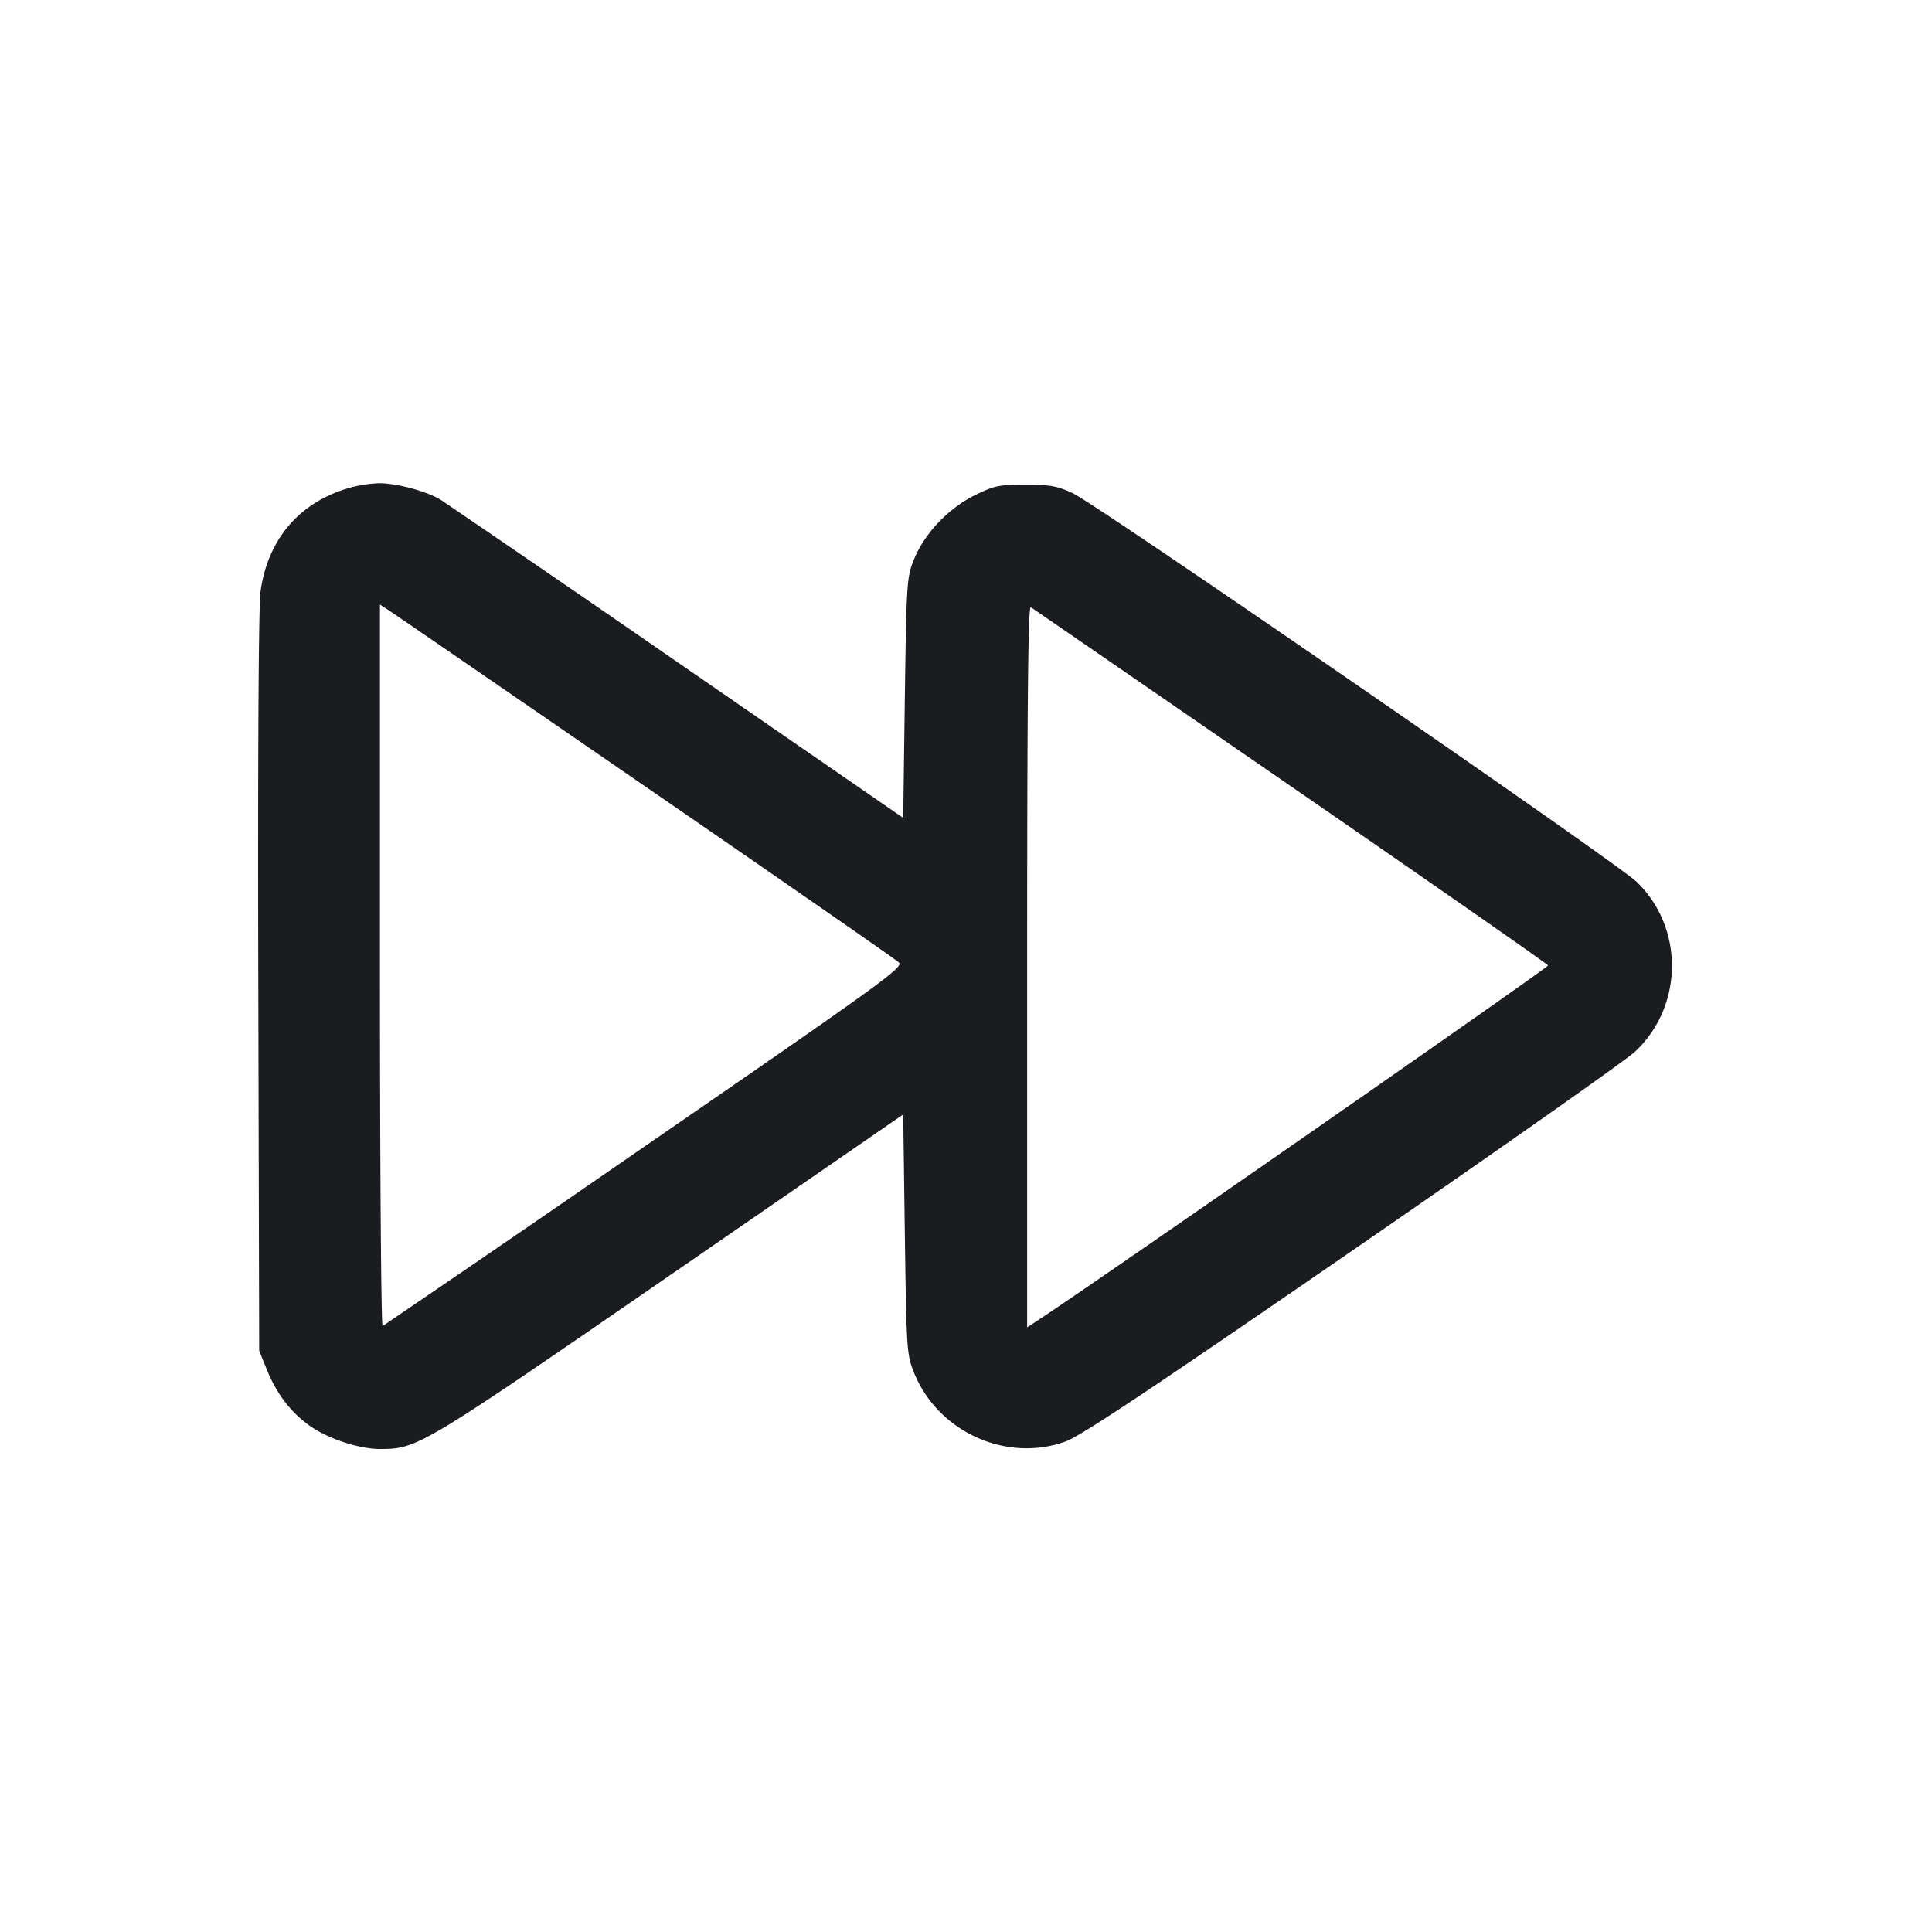 <svg xmlns="http://www.w3.org/2000/svg" width="32" height="32" fill="none"><path fill="#1A1C1F" fill-rule="evenodd" d="M5.813 8.073c-.842.232-1.376.847-1.498 1.724-.032.23-.046 2.729-.037 6.475l.015 6.101.122.301c.162.402.384.698.692.925.3.222.83.401 1.186.401.622 0 .676-.032 4.8-2.875l3.867-2.666.027 1.984c.027 1.91.032 1.995.15 2.288.394.981 1.519 1.497 2.504 1.148.256-.091 1.375-.836 4.747-3.158 2.427-1.672 4.538-3.157 4.692-3.301.805-.752.818-2.052.029-2.813-.327-.316-8.935-6.249-9.339-6.437-.257-.12-.377-.142-.784-.142-.437-.001-.514.015-.836.173-.441.217-.841.638-1.012 1.066-.119.296-.124.376-.151 2.293l-.027 1.987-3.733-2.575a547 547 0 0 0-3.923-2.691c-.235-.145-.748-.282-1.035-.277a2.2 2.2 0 0 0-.456.069m4.88 4.957c2.259 1.554 4.147 2.864 4.195 2.911.082.079-.241.313-4.209 3.046a640 640 0 0 1-4.342 2.977c-.024.01-.044-2.675-.044-5.966v-5.984l.147.095c.081.052 1.995 1.367 4.253 2.921m10.687-.008c2.336 1.61 4.253 2.946 4.261 2.969.011.032-7.675 5.378-8.475 5.894l-.153.099v-5.982c0-4.415.016-5.972.06-5.945.033.021 1.971 1.355 4.307 2.965"/></svg>